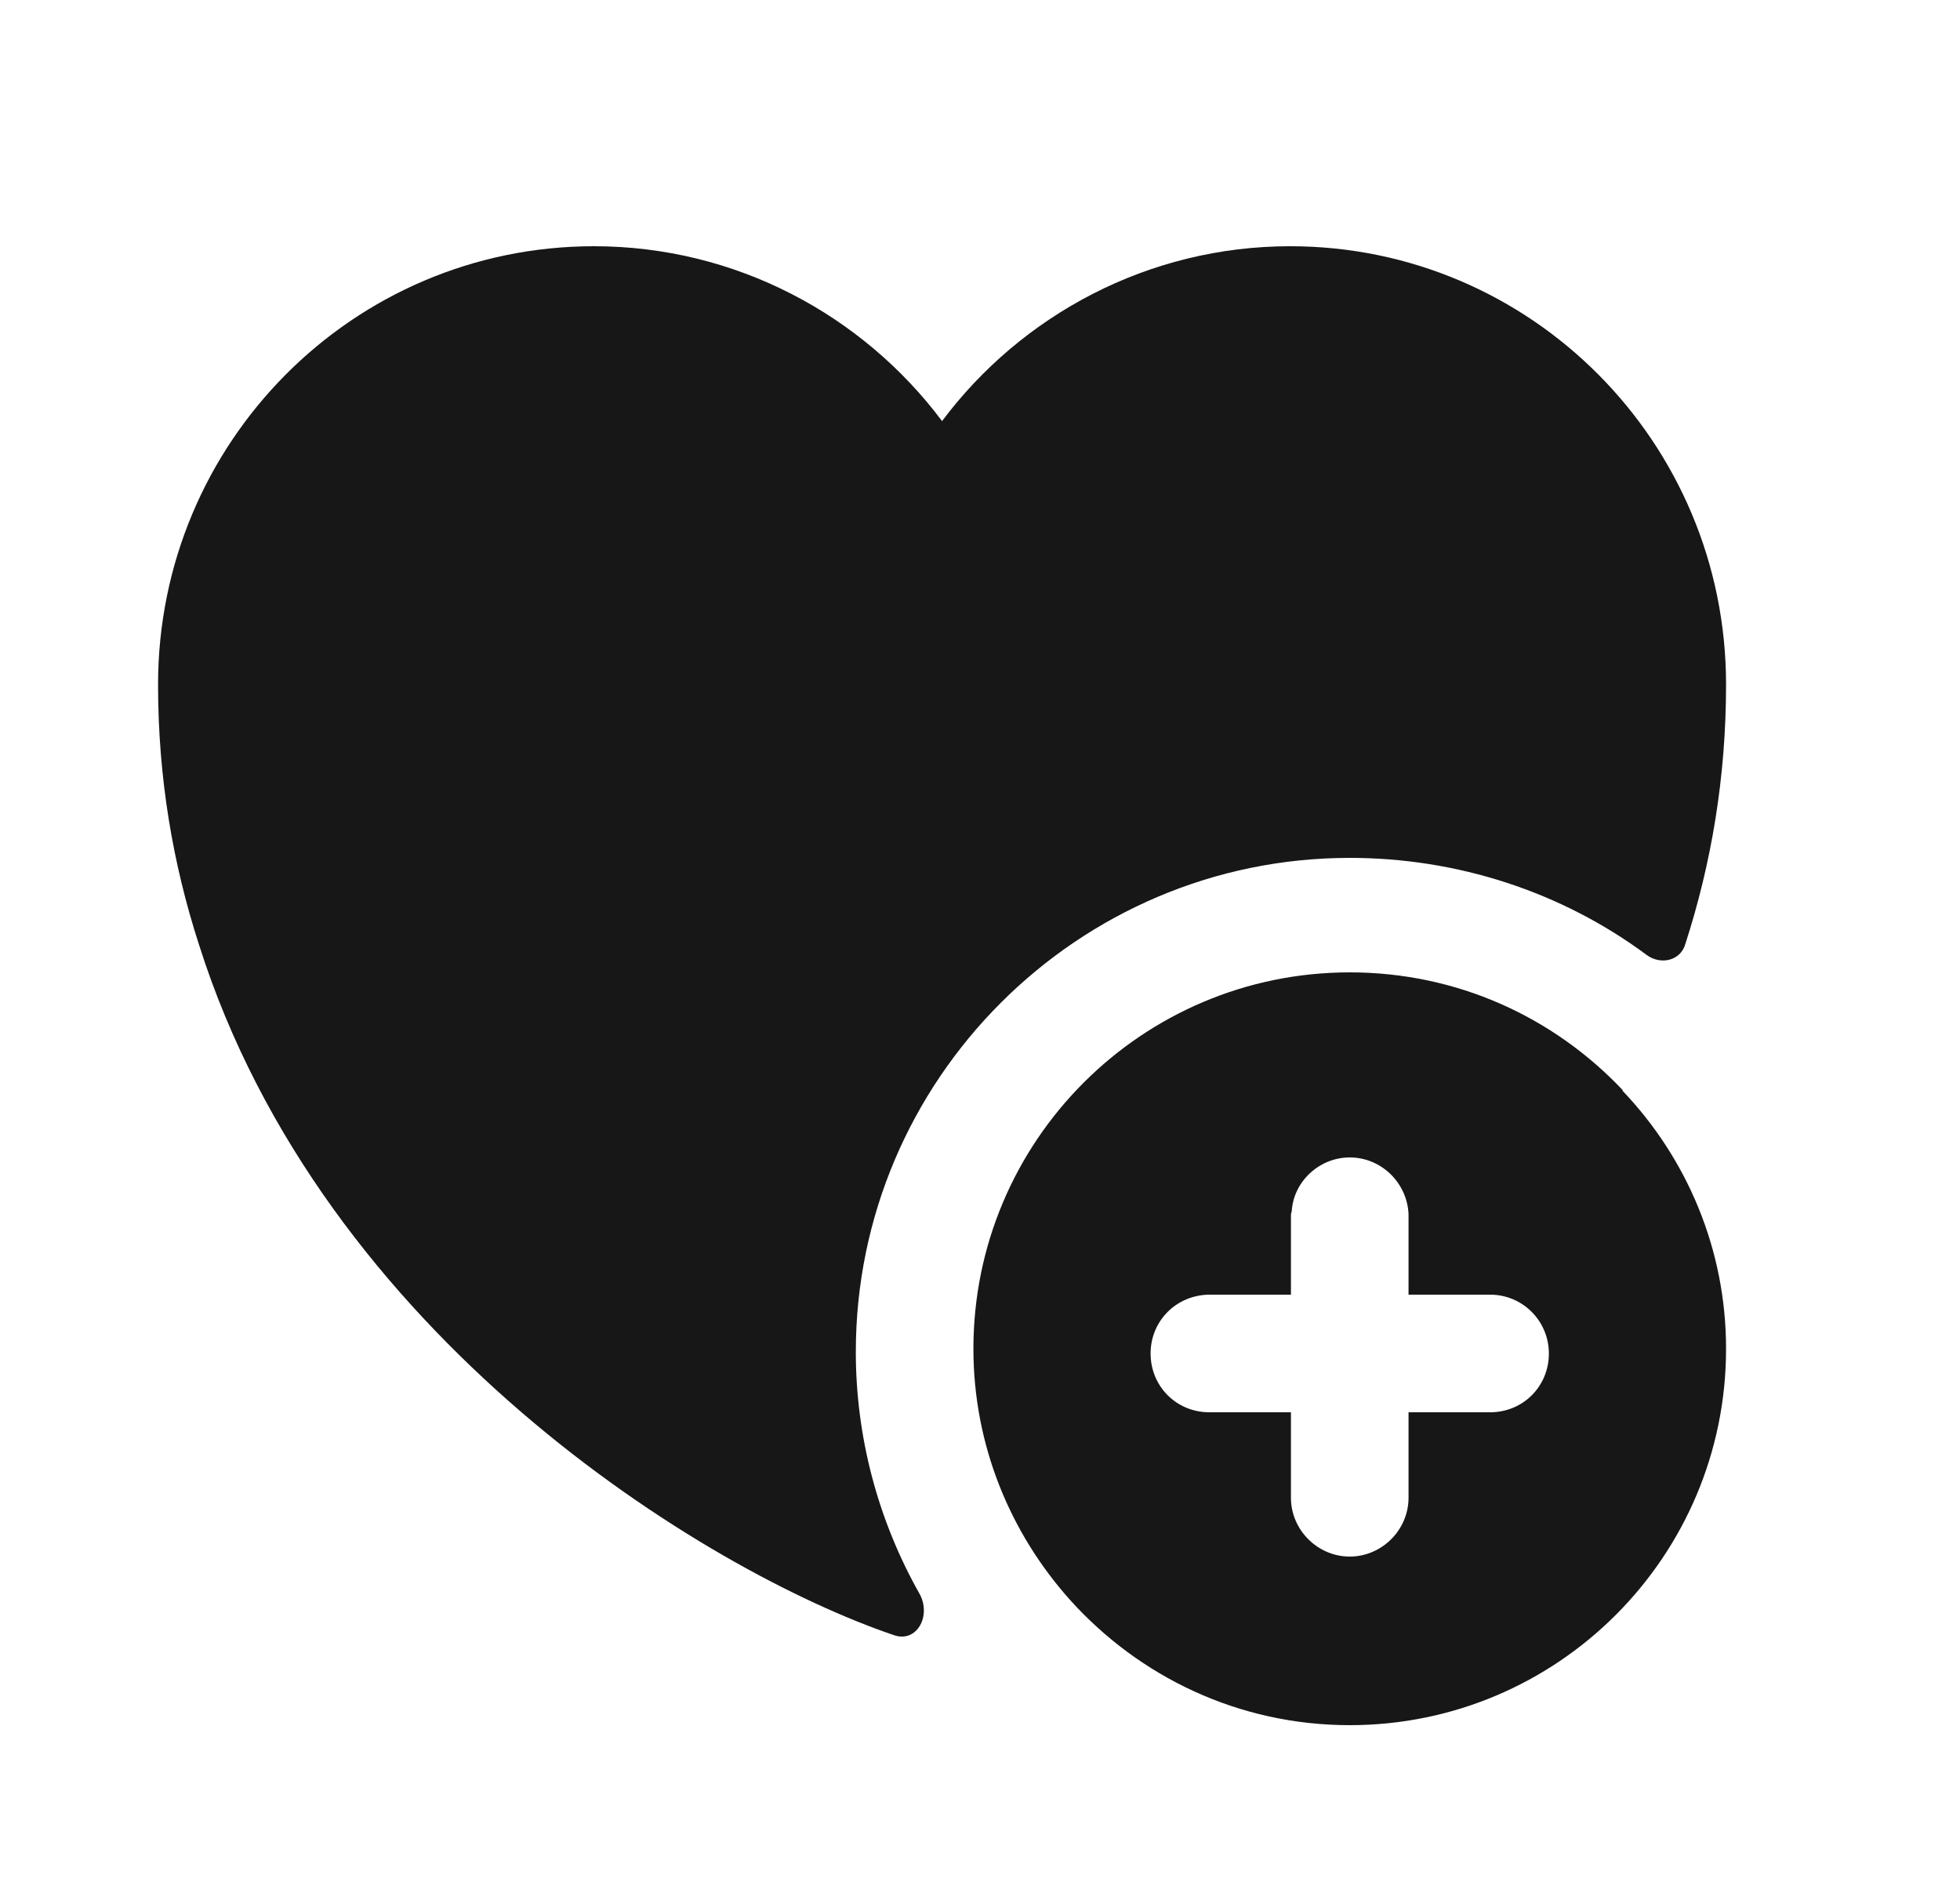 <svg width="25" height="24" viewBox="0 0 25 24" fill="none" xmlns="http://www.w3.org/2000/svg">
<path d="M20.696 13.91V13.9C19.816 12.97 18.586 12.4 17.216 12.4C14.566 12.4 12.416 14.55 12.416 17.2C12.416 18.43 12.886 19.55 13.646 20.4C14.526 21.38 15.796 22 17.216 22C19.866 22 22.016 19.85 22.016 17.2C22.016 15.93 21.516 14.77 20.696 13.91ZM19.006 18.01H17.966V19.1C17.966 19.51 17.626 19.85 17.216 19.85C16.806 19.85 16.466 19.51 16.466 19.1V18.01H15.426C15.006 18.01 14.676 17.68 14.676 17.26C14.676 16.85 14.996 16.52 15.416 16.51H16.466V15.51C16.466 15.49 16.466 15.47 16.476 15.45C16.496 15.07 16.826 14.76 17.216 14.76C17.616 14.76 17.946 15.08 17.966 15.48V16.51H19.006C19.426 16.51 19.756 16.85 19.756 17.26C19.756 17.68 19.426 18.01 19.006 18.01Z" fill="#171717"/>
<path d="M22.016 8.73C22.016 9.92 21.826 11.02 21.496 12.04C21.436 12.25 21.186 12.31 21.006 12.18C19.916 11.37 18.586 10.94 17.216 10.94C13.746 10.94 10.916 13.77 10.916 17.24C10.916 18.32 11.196 19.38 11.726 20.32C11.886 20.6 11.696 20.96 11.396 20.85C8.986 20.03 4.116 17.04 2.536 12.04C2.206 11.02 2.016 9.92 2.016 8.73C2.016 5.64 4.506 3.14 7.576 3.14C9.386 3.14 11.006 4.02 12.016 5.37C13.026 4.02 14.646 3.14 16.456 3.14C19.526 3.14 22.016 5.64 22.016 8.73Z" fill="#171717"/>
</svg>
